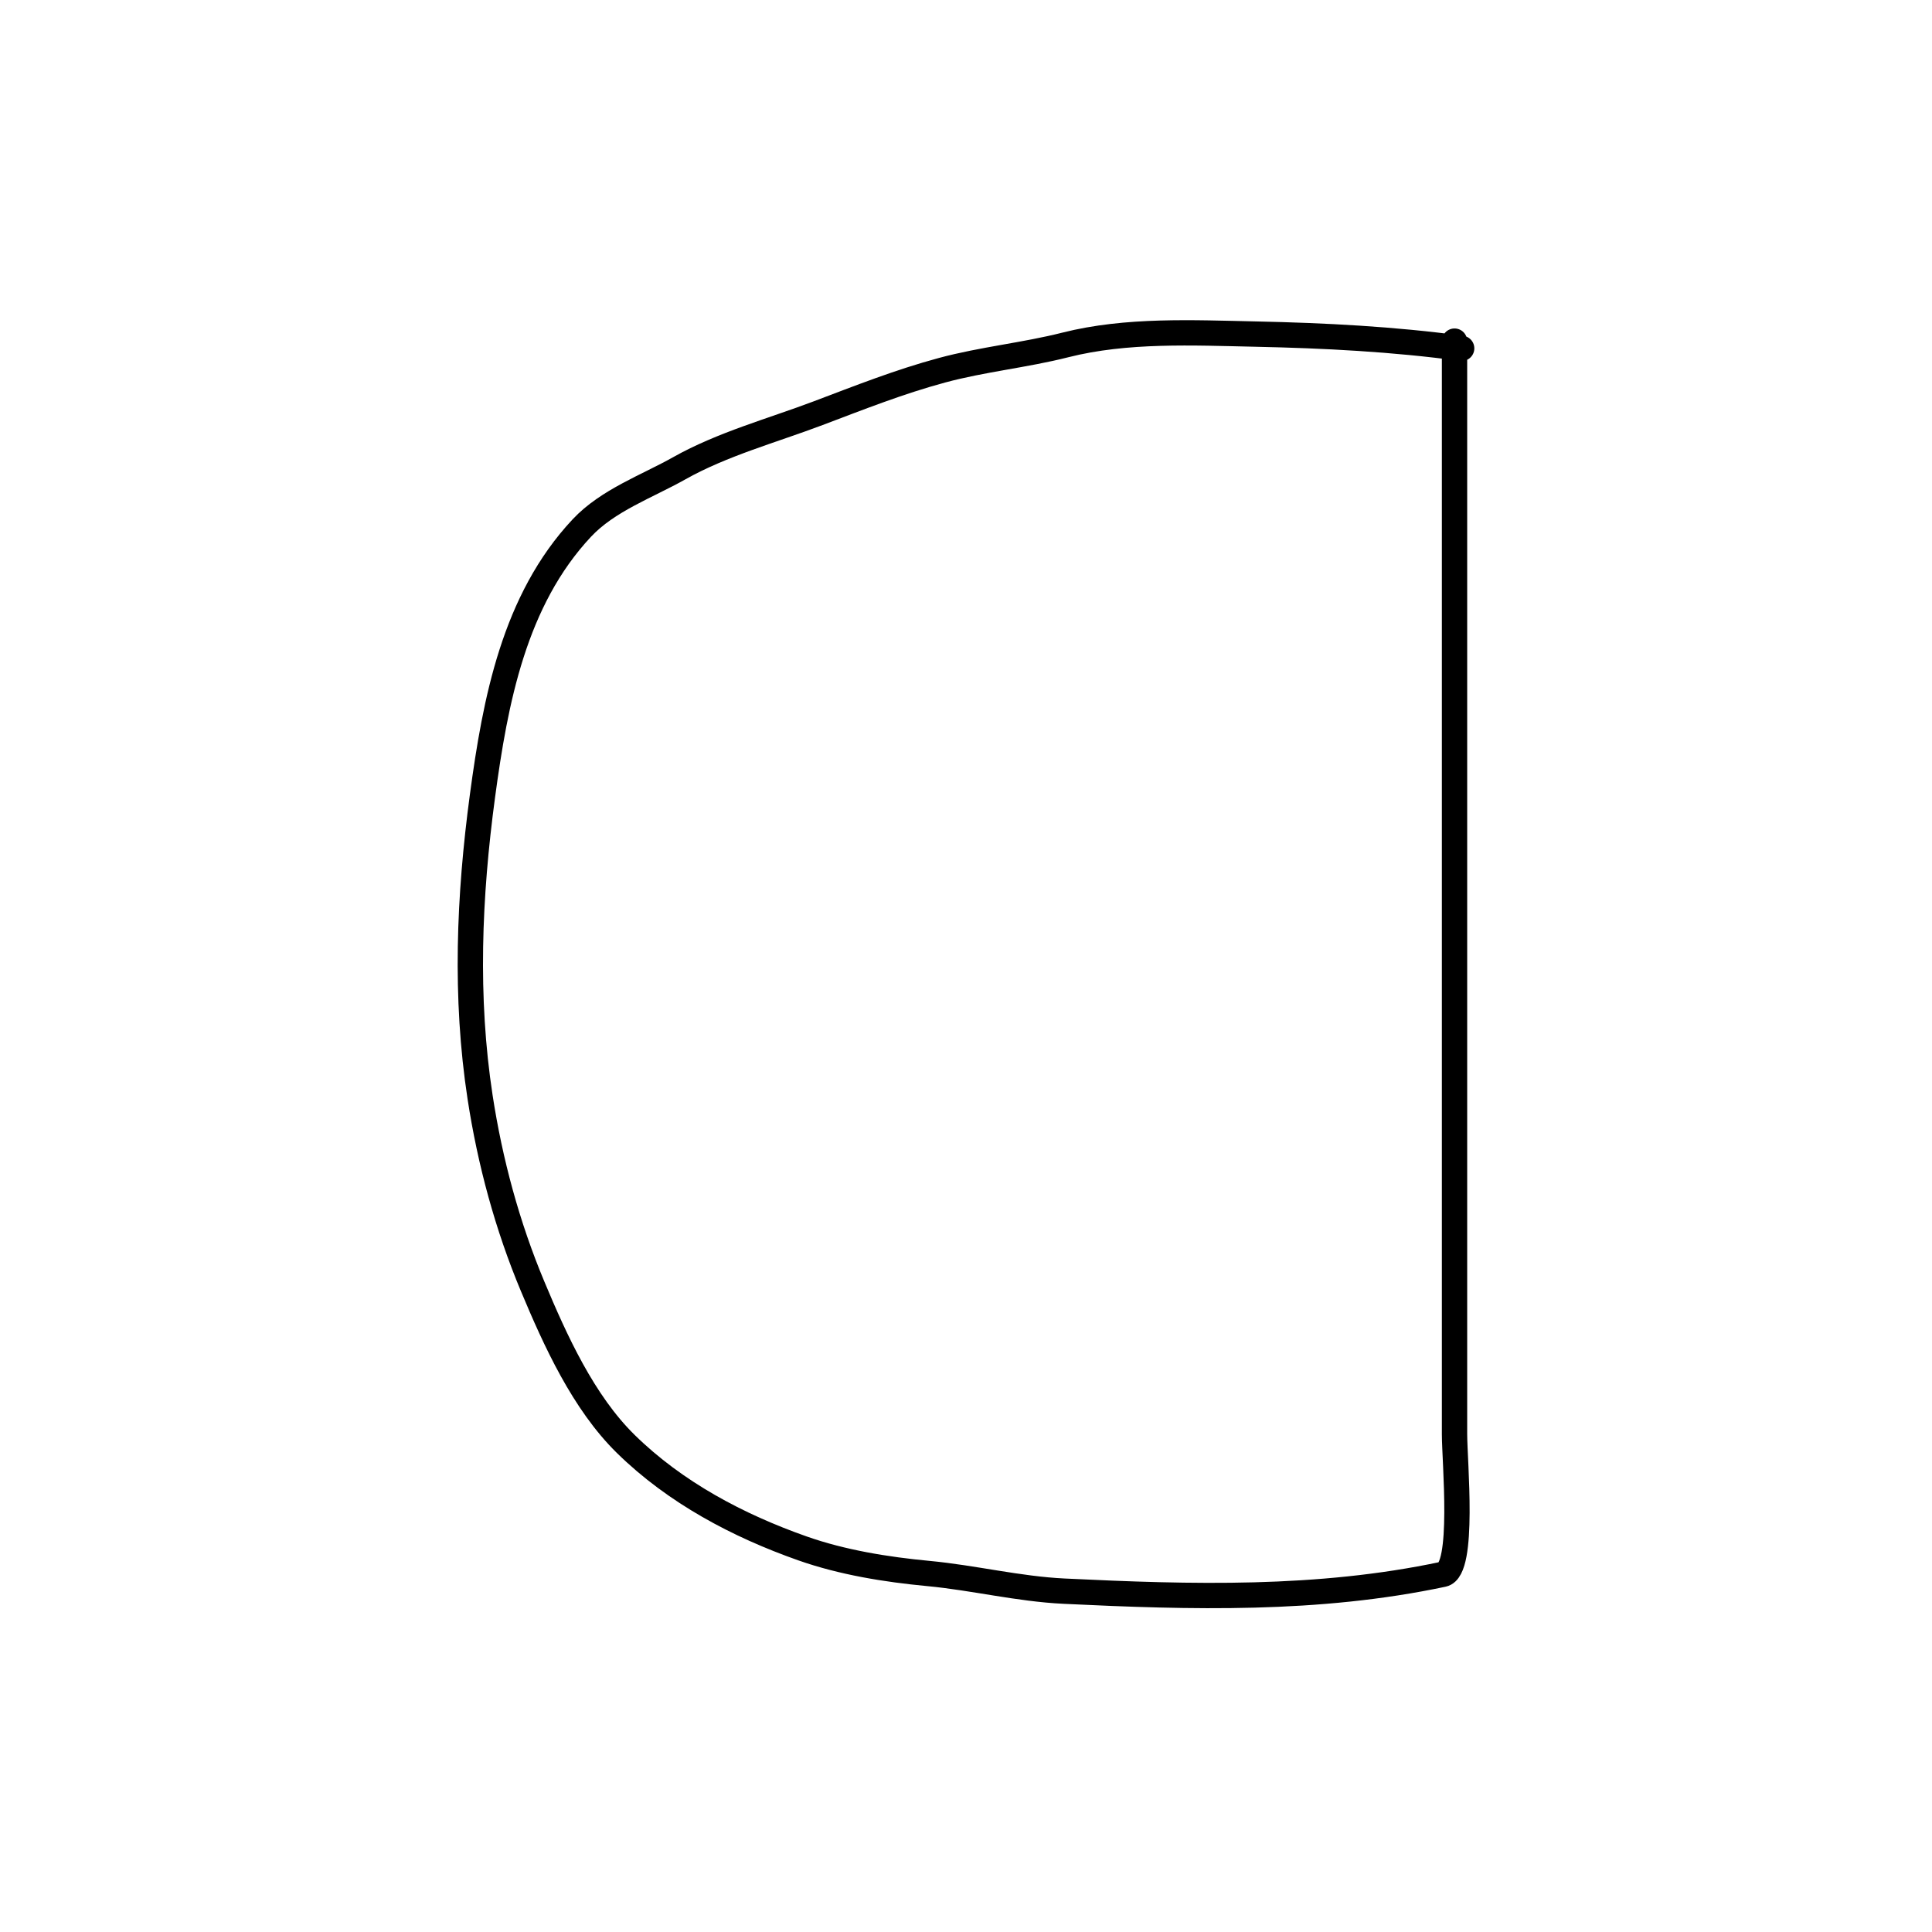 <svg width="534" height="534" viewBox="0 0 534 534" fill="none" xmlns="http://www.w3.org/2000/svg">
<defs><filter id="a" x="-20%" y="-20%" width="140%" height="140%"><feTurbulence baseFrequency="0.002 0.002" numOctaves="20" seed="3" stitchTiles="stitch" x="0%" y="0%" width="100%" height="100%" result="turbulence"/><feDisplacementMap in="SourceGraphic" in2="turbulence" scale="27" xChannelSelector="R" yChannelSelector="B" x="0%" y="0%" width="100%" height="100%" result="displacementMap"/><feGaussianBlur stdDeviation="3" x="0%" y="0%" width="100%" height="100%" in="displacementMap" result="blur"/><feColorMatrix values="1 0 0 0 0 0 1 0 0 0 0 0 1 0 0 0 0 0 7 -4" x="0%" y="0%" width="100%" height="100%" in="blur" result="colormatrix"/></filter></defs>
<path d="M404 96.284C385.218 93.728 366.057 92.743 347.12 92.343C329.801 91.978 311.397 91.052 294.46 95.34C283.21 98.188 271.568 99.31 260.376 102.332C248.557 105.524 237.602 109.87 226.128 114.208C213.459 118.998 199.631 122.74 187.77 129.414C178.809 134.455 167.996 138.28 160.81 145.951C142.113 165.909 136.891 193.729 133.356 219.981C129.628 247.668 128.457 275.628 132.699 303.278C135.446 321.187 140.22 338.834 147.22 355.554C153.487 370.522 161.221 387.586 172.975 399.117C186.656 412.539 203.99 421.701 221.799 427.974C232.831 431.86 244.979 433.816 256.595 434.911C269.182 436.097 281.45 439.183 294.131 439.794C329.311 441.491 364.256 442.465 398.849 435.133C404.877 433.855 402.027 403.938 402.027 396.398C402.027 381.784 402.027 367.171 402.027 352.557C402.027 266.467 402.027 180.376 402.027 94.286" stroke="currentColor" stroke-width="7" stroke-linecap="round" filter="url(#a)"/>
</svg>
